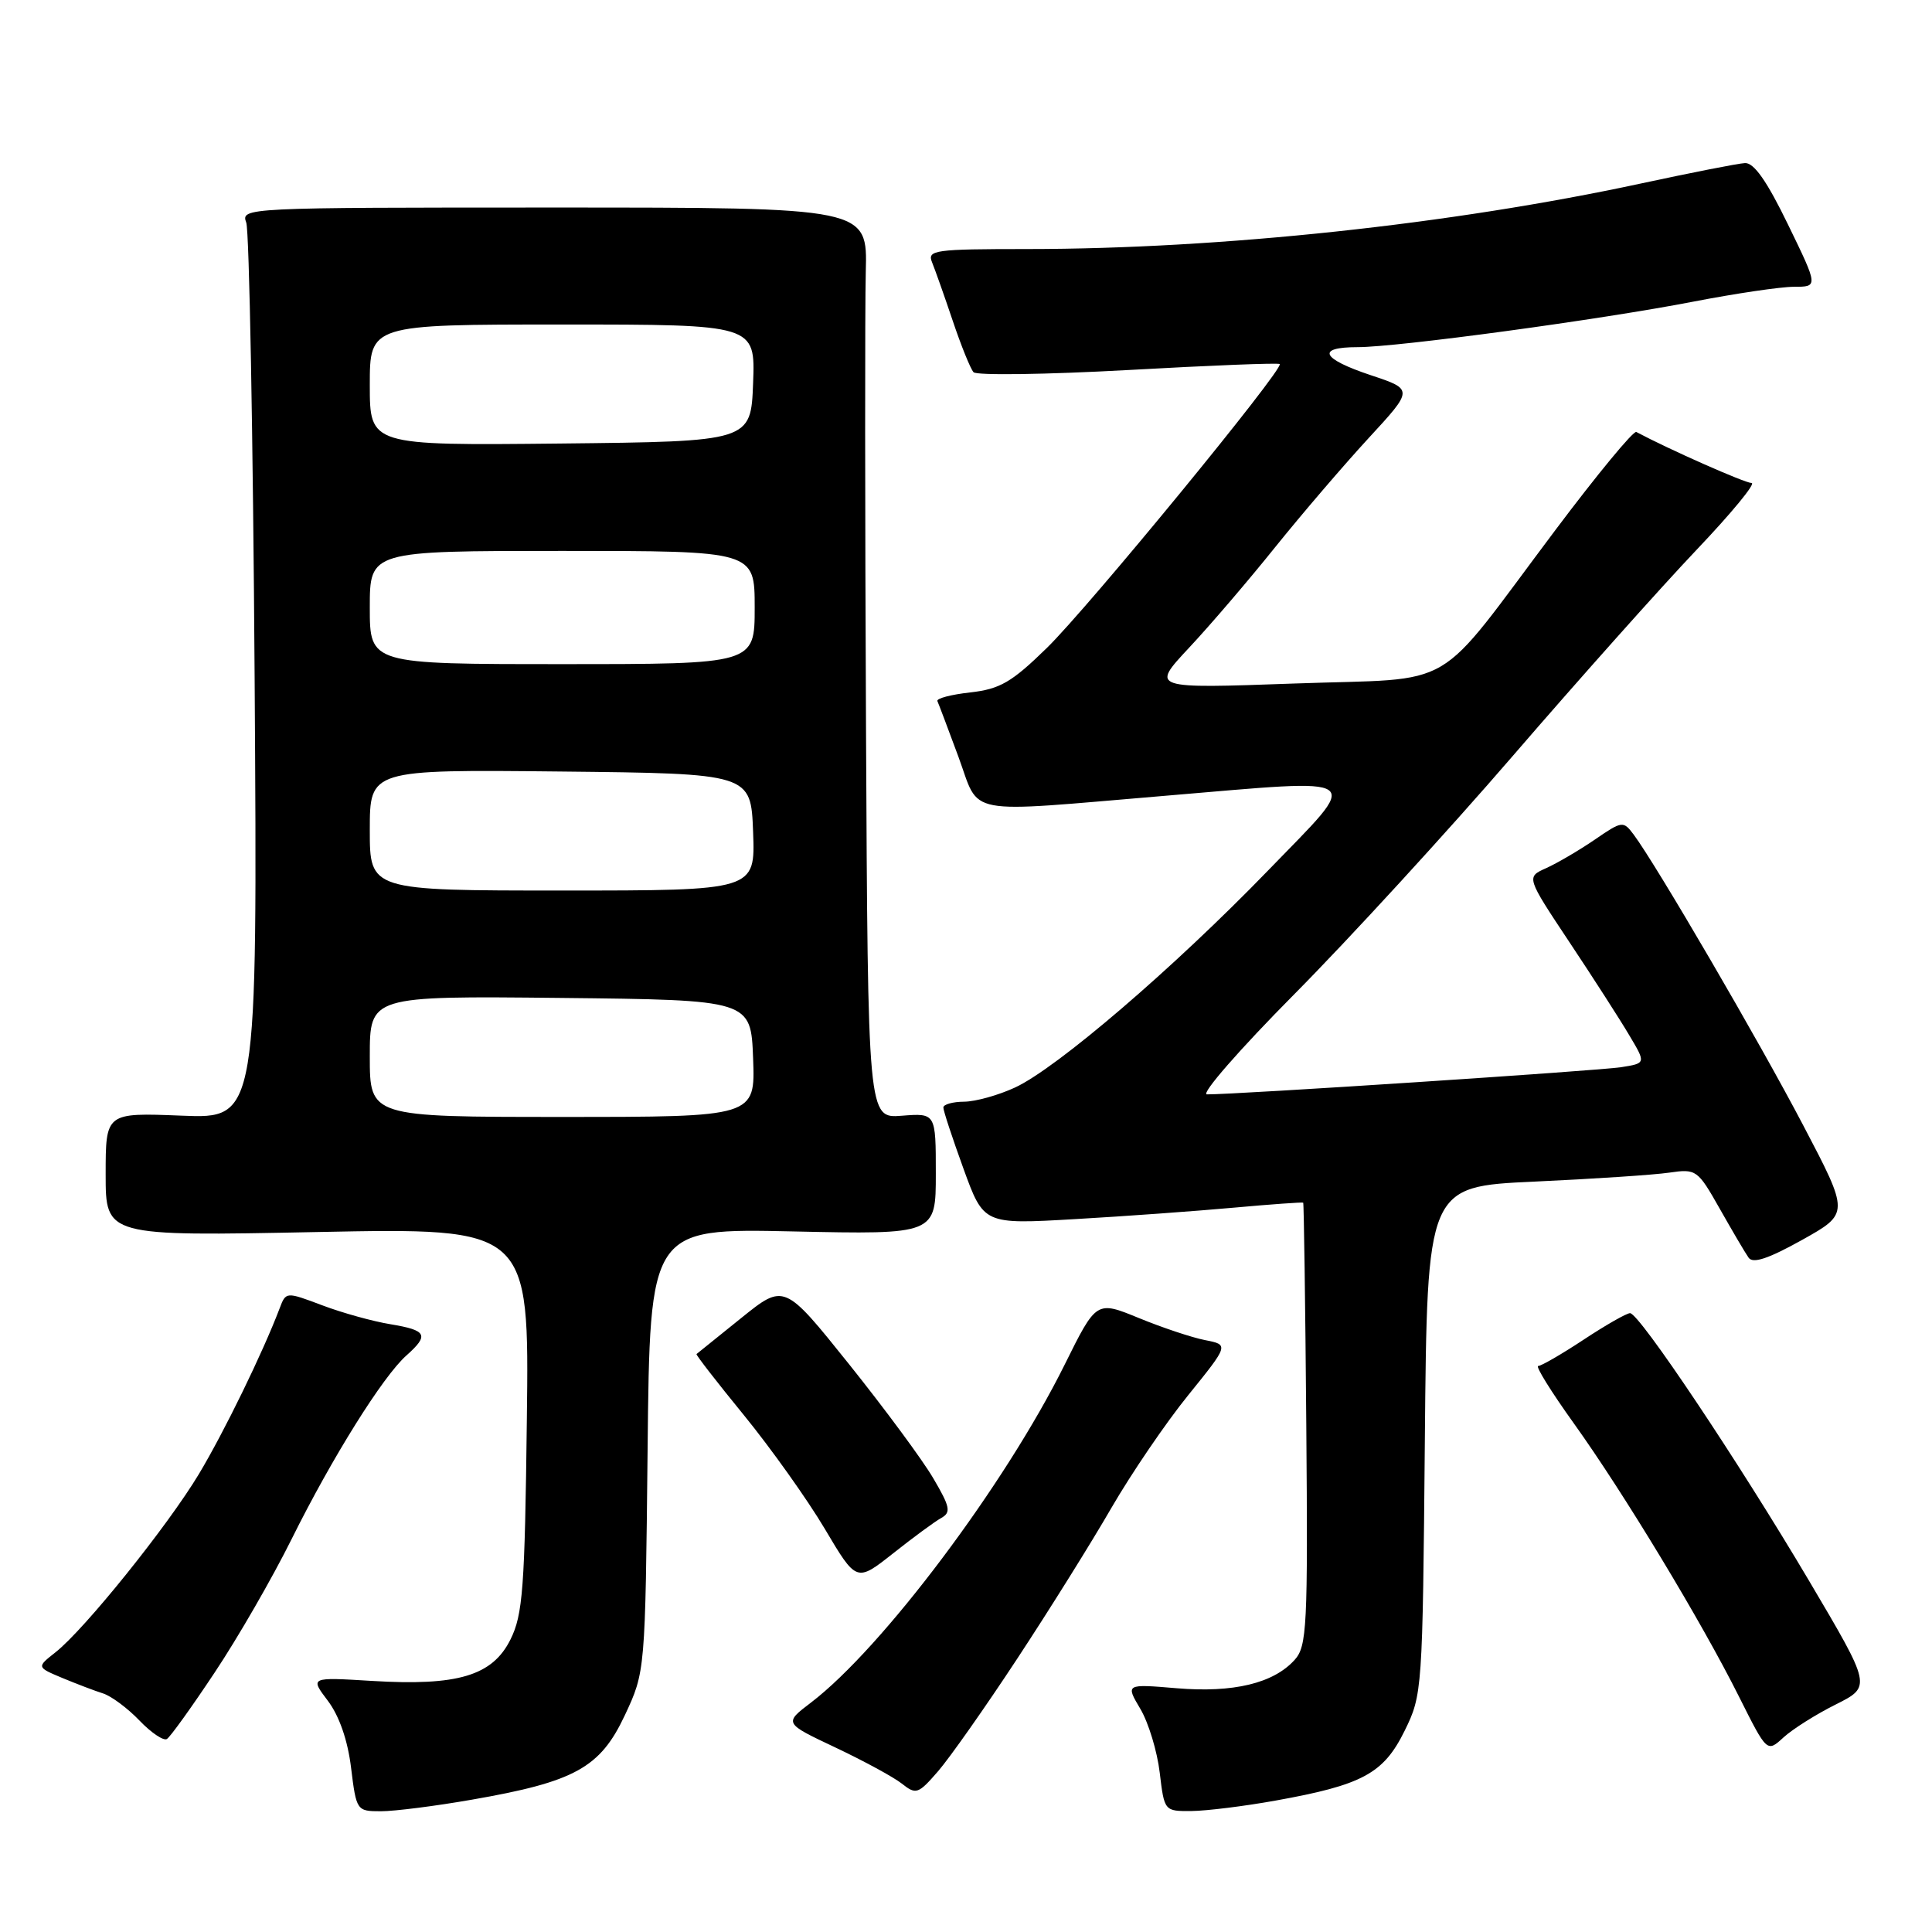 <?xml version="1.0" encoding="UTF-8" standalone="no"?>
<!DOCTYPE svg PUBLIC "-//W3C//DTD SVG 1.1//EN" "http://www.w3.org/Graphics/SVG/1.1/DTD/svg11.dtd" >
<svg xmlns="http://www.w3.org/2000/svg" xmlns:xlink="http://www.w3.org/1999/xlink" version="1.1" viewBox="0 0 256 256">
 <g >
 <path fill="currentColor"
d=" M 62.56 238.46 C 76.18 236.09 79.53 234.23 82.79 227.29 C 85.50 221.50 85.50 221.50 85.81 192.13 C 86.11 162.76 86.11 162.76 105.06 163.17 C 124.00 163.58 124.00 163.58 124.00 155.53 C 124.00 147.49 124.00 147.49 119.50 147.84 C 115.00 148.20 115.00 148.20 114.75 96.35 C 114.61 67.83 114.60 40.67 114.72 36.00 C 114.95 27.50 114.95 27.50 73.42 27.50 C 32.32 27.50 31.91 27.52 32.63 29.50 C 33.03 30.60 33.53 57.77 33.74 89.87 C 34.12 148.24 34.12 148.24 24.06 147.83 C 14.00 147.43 14.00 147.43 14.00 155.62 C 14.00 163.81 14.00 163.81 42.06 163.25 C 70.13 162.69 70.13 162.69 69.81 188.10 C 69.54 210.45 69.28 213.95 67.64 217.24 C 65.25 222.05 60.64 223.42 49.29 222.73 C 41.07 222.23 41.07 222.23 43.44 225.36 C 44.95 227.36 46.08 230.60 46.52 234.25 C 47.22 239.93 47.27 240.00 50.48 240.00 C 52.27 240.00 57.71 239.31 62.56 238.46 Z  M 169.00 238.59 C 180.52 236.52 183.32 235.02 186.11 229.36 C 188.47 224.57 188.50 224.03 188.80 190.86 C 189.10 157.22 189.10 157.22 203.30 156.57 C 211.11 156.21 219.16 155.68 221.19 155.38 C 224.77 154.86 224.95 154.99 227.88 160.17 C 229.54 163.10 231.25 166.02 231.70 166.65 C 232.27 167.47 234.33 166.78 238.78 164.30 C 245.06 160.79 245.06 160.79 238.95 149.14 C 233.10 137.97 219.45 114.57 216.48 110.60 C 215.09 108.74 214.95 108.76 211.28 111.28 C 209.20 112.70 206.31 114.39 204.86 115.04 C 202.23 116.22 202.23 116.22 207.97 124.86 C 211.13 129.61 214.70 135.16 215.90 137.20 C 218.10 140.89 218.10 140.89 214.80 141.41 C 211.81 141.88 163.69 145.04 159.92 145.01 C 159.06 145.00 164.26 139.04 171.49 131.75 C 178.72 124.46 191.77 110.23 200.49 100.12 C 209.21 90.01 220.15 77.75 224.79 72.87 C 229.43 67.99 232.72 64.00 232.09 64.00 C 231.21 64.00 221.15 59.55 216.82 57.24 C 216.44 57.04 211.63 62.87 206.13 70.19 C 189.67 92.09 193.61 89.77 171.50 90.57 C 152.50 91.25 152.50 91.25 157.52 85.87 C 160.29 82.92 165.44 76.90 168.97 72.50 C 172.51 68.10 178.08 61.60 181.35 58.05 C 187.30 51.60 187.30 51.60 181.65 49.72 C 175.08 47.53 174.35 46.00 179.88 46.00 C 185.20 46.00 212.11 42.35 224.42 39.96 C 229.96 38.89 235.95 38.00 237.71 38.00 C 240.93 38.00 240.93 38.00 236.92 29.75 C 234.13 24.00 232.40 21.53 231.21 21.61 C 230.27 21.66 224.10 22.88 217.50 24.30 C 192.30 29.73 161.82 32.99 136.14 33.00 C 123.82 33.00 122.84 33.14 123.50 34.75 C 123.89 35.71 125.13 39.20 126.24 42.50 C 127.35 45.80 128.59 48.87 129.00 49.32 C 129.40 49.76 138.62 49.63 149.49 49.03 C 160.36 48.42 169.40 48.06 169.57 48.24 C 170.18 48.84 144.21 80.50 138.71 85.86 C 134.05 90.41 132.51 91.30 128.57 91.75 C 126.01 92.03 124.05 92.55 124.21 92.90 C 124.37 93.24 125.62 96.56 126.99 100.26 C 129.93 108.22 127.26 107.72 154.45 105.44 C 181.52 103.17 180.52 102.44 168.00 115.37 C 155.49 128.29 140.05 141.53 134.50 144.10 C 132.30 145.12 129.26 145.97 127.75 145.98 C 126.24 145.99 125.00 146.34 125.00 146.75 C 124.99 147.16 126.20 150.82 127.67 154.87 C 130.35 162.24 130.35 162.24 142.43 161.54 C 149.07 161.16 158.55 160.47 163.50 160.02 C 168.45 159.57 172.58 159.28 172.68 159.36 C 172.77 159.45 172.96 172.67 173.09 188.75 C 173.31 215.59 173.18 218.14 171.54 219.95 C 168.74 223.05 163.42 224.33 155.91 223.70 C 149.14 223.13 149.14 223.13 151.11 226.45 C 152.19 228.28 153.34 232.08 153.67 234.89 C 154.28 239.99 154.29 240.00 157.89 239.97 C 159.88 239.95 164.88 239.33 169.00 238.59 Z  M 134.79 219.78 C 139.03 213.34 144.65 204.34 147.28 199.78 C 149.92 195.23 154.49 188.51 157.46 184.85 C 162.84 178.19 162.84 178.19 159.67 177.57 C 157.93 177.23 153.98 175.91 150.89 174.64 C 145.28 172.34 145.28 172.34 141.07 180.83 C 133.18 196.73 116.93 218.37 107.46 225.60 C 103.87 228.33 103.87 228.33 110.69 231.55 C 114.43 233.32 118.40 235.47 119.50 236.34 C 121.38 237.83 121.67 237.73 124.29 234.71 C 125.82 232.95 130.55 226.23 134.79 219.78 Z  M 243.25 225.85 C 247.99 223.47 247.99 223.47 239.72 209.48 C 230.33 193.62 217.21 174.00 215.99 174.00 C 215.54 174.00 212.78 175.57 209.86 177.50 C 206.94 179.43 204.22 181.00 203.82 181.00 C 203.42 181.00 205.54 184.42 208.54 188.60 C 215.15 197.82 225.45 214.85 230.45 224.86 C 234.14 232.22 234.14 232.22 236.32 230.22 C 237.52 229.12 240.64 227.15 243.25 225.85 Z  M 28.45 221.61 C 31.50 217.04 36.09 209.08 38.65 203.92 C 44.00 193.15 50.74 182.36 53.86 179.60 C 56.89 176.90 56.57 176.27 51.75 175.47 C 49.41 175.09 45.34 173.96 42.70 172.96 C 37.89 171.15 37.89 171.15 37.05 173.37 C 34.82 179.24 29.70 189.74 26.36 195.31 C 22.21 202.22 11.19 215.92 7.35 218.94 C 4.85 220.91 4.85 220.91 8.26 222.34 C 10.14 223.12 12.57 224.05 13.66 224.39 C 14.75 224.74 16.92 226.35 18.48 227.98 C 20.03 229.60 21.67 230.70 22.11 230.43 C 22.56 230.16 25.41 226.19 28.45 221.61 Z  M 124.72 201.14 C 126.04 200.40 125.90 199.68 123.67 195.89 C 122.26 193.47 117.23 186.67 112.51 180.77 C 103.92 170.05 103.92 170.05 98.21 174.65 C 95.07 177.19 92.41 179.33 92.29 179.42 C 92.18 179.51 95.01 183.16 98.59 187.54 C 102.16 191.92 106.98 198.69 109.29 202.58 C 113.49 209.66 113.49 209.66 118.34 205.83 C 121.00 203.72 123.87 201.61 124.72 201.14 Z  M 49.00 139.98 C 49.00 131.97 49.00 131.97 74.25 132.23 C 99.50 132.50 99.50 132.50 99.79 140.25 C 100.08 148.00 100.08 148.00 74.54 148.00 C 49.00 148.00 49.00 148.00 49.00 139.98 Z  M 49.00 109.98 C 49.00 101.97 49.00 101.97 74.25 102.23 C 99.50 102.50 99.50 102.50 99.79 110.25 C 100.08 118.00 100.08 118.00 74.54 118.00 C 49.00 118.00 49.00 118.00 49.00 109.98 Z  M 49.00 80.50 C 49.00 73.00 49.00 73.00 74.50 73.00 C 100.00 73.00 100.00 73.00 100.00 80.50 C 100.00 88.00 100.00 88.00 74.50 88.00 C 49.00 88.00 49.00 88.00 49.00 80.50 Z  M 49.00 51.02 C 49.00 43.00 49.00 43.00 74.54 43.00 C 100.08 43.00 100.08 43.00 99.79 50.75 C 99.50 58.50 99.50 58.50 74.25 58.77 C 49.00 59.03 49.00 59.03 49.00 51.02 Z "/>
</g>
</svg>